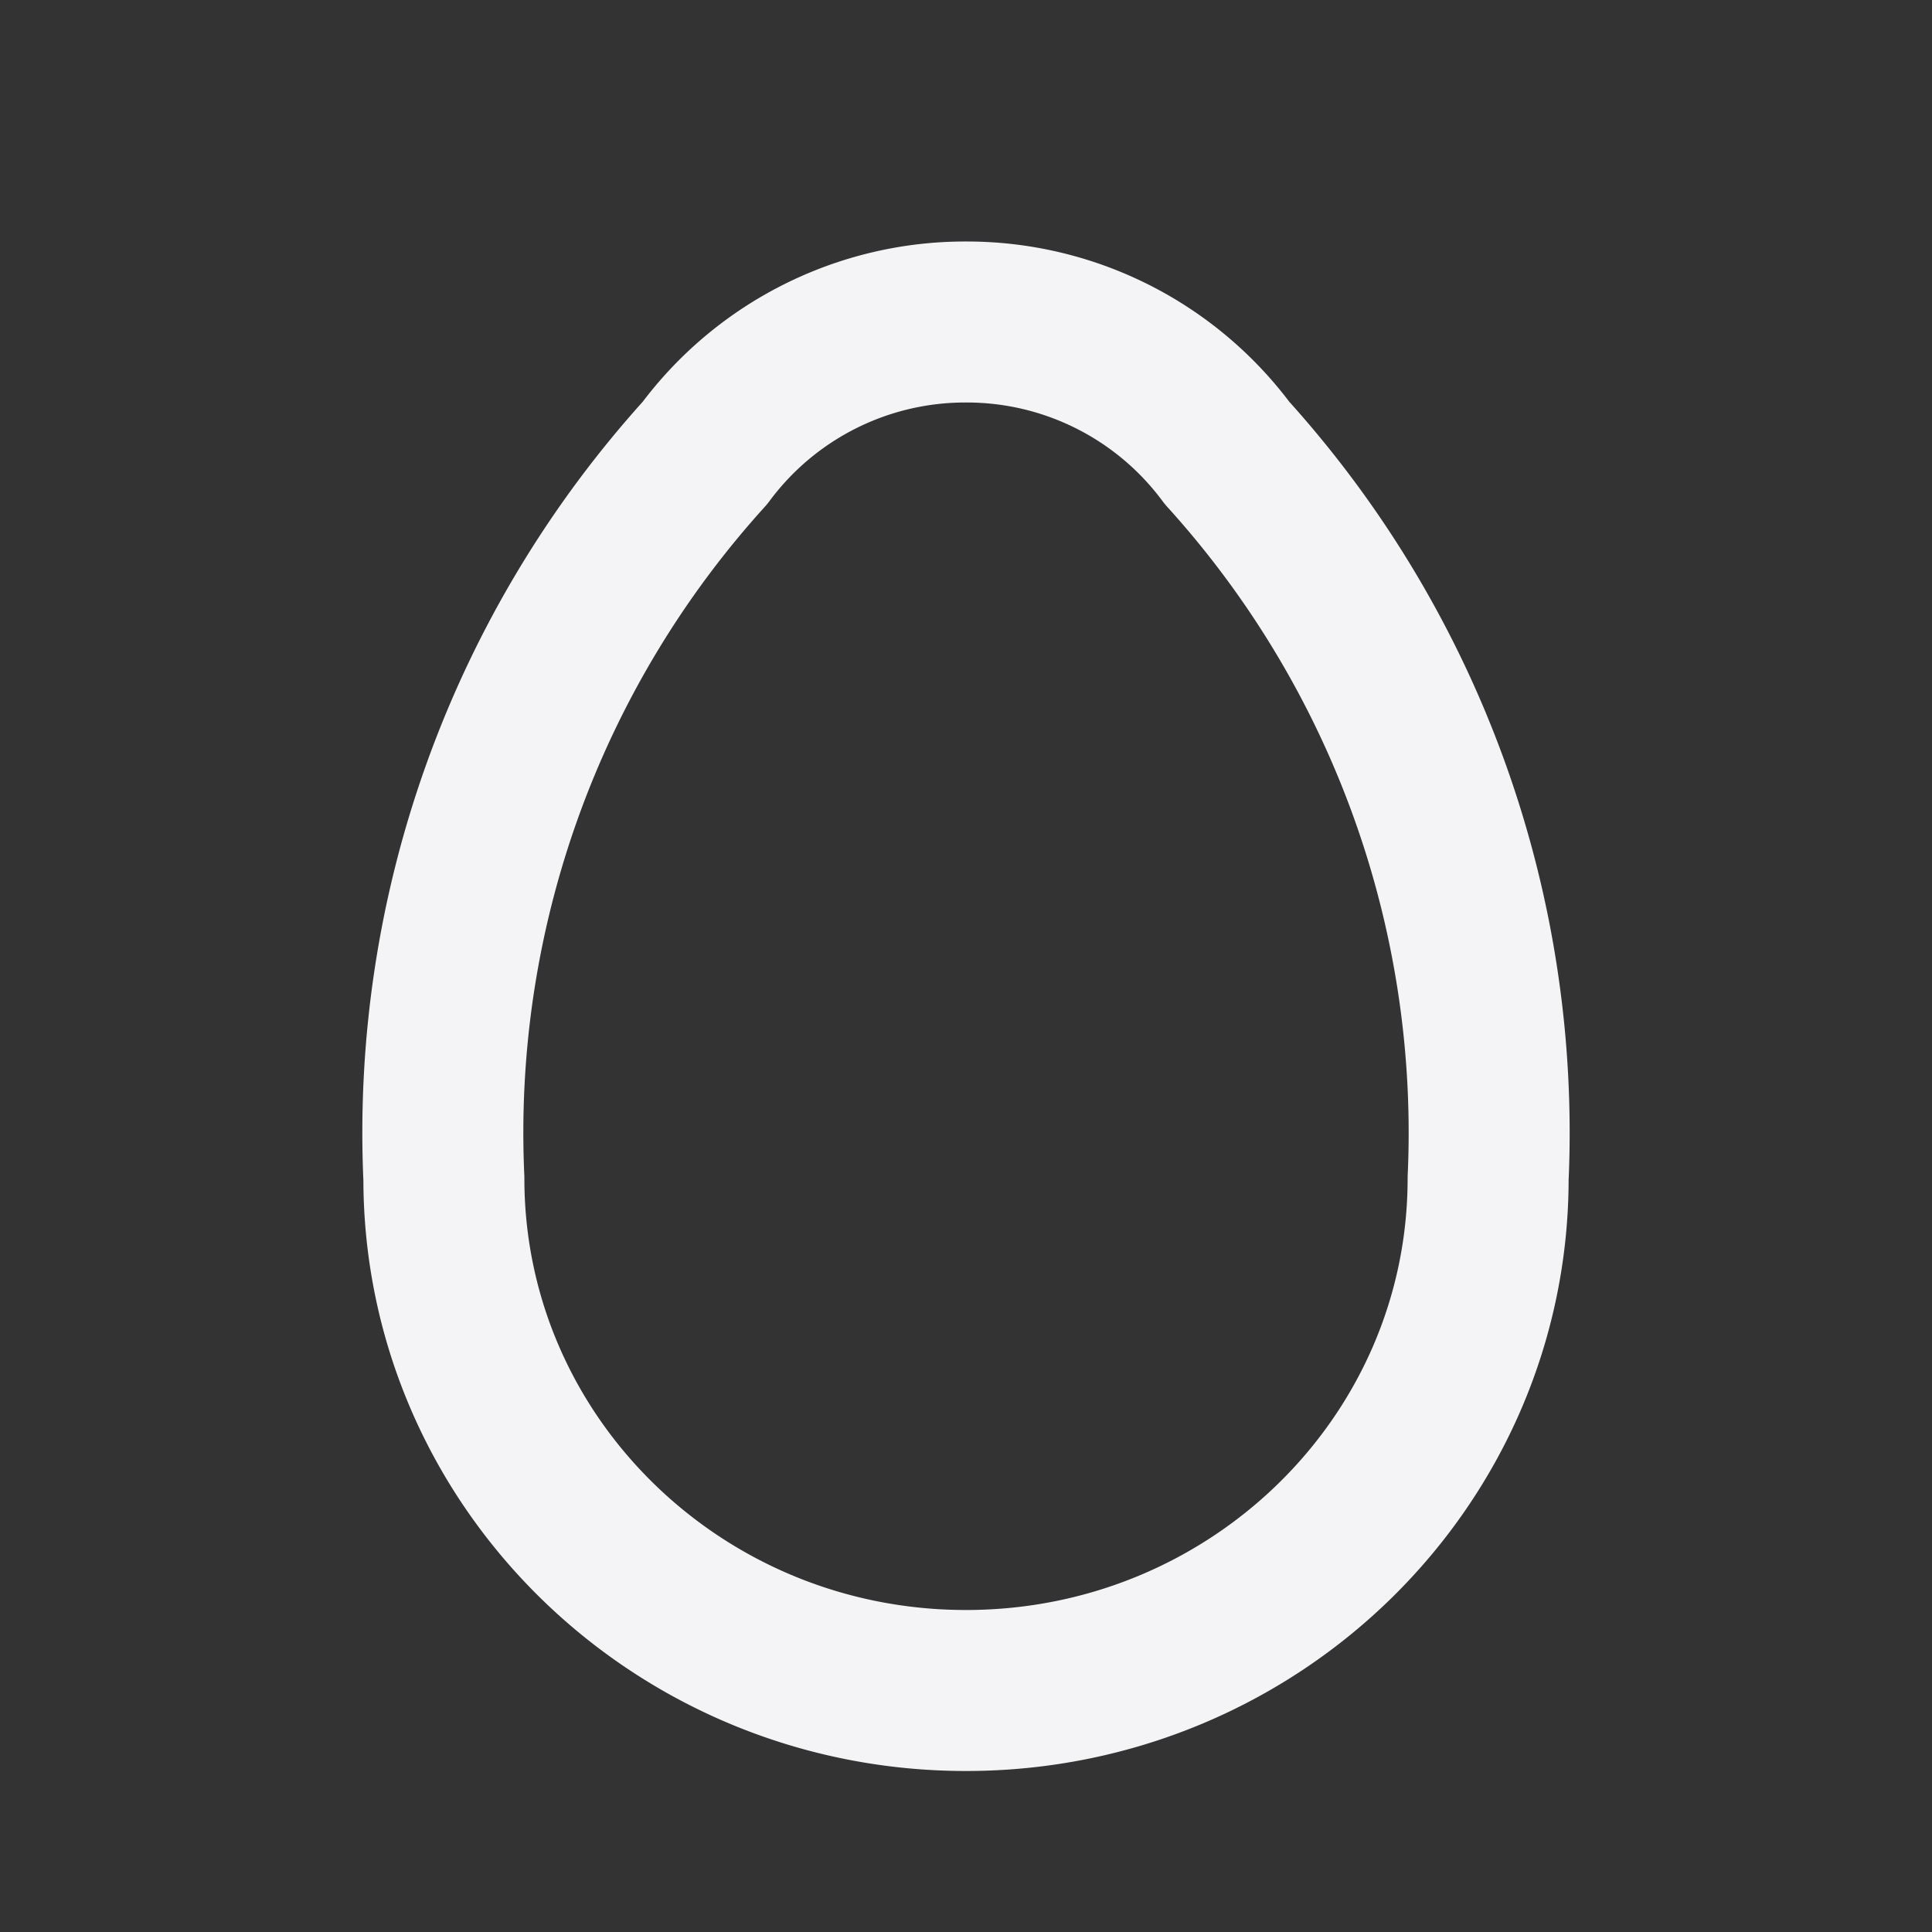<svg fill="none" height="24" stroke="#f4f4f7" stroke-linecap="round" stroke-linejoin="round" stroke-width="2" width="24" xmlns="http://www.w3.org/2000/svg">
    <rect width="100%" height="100%" fill="#333333" stroke="none"/>
    <path d="M0 0h24v24H0z" stroke="none"/>
    <path d="M5.514 14.639C5.514 18.152 8.418 21 12 21s6.486-2.848 6.486-6.361a12.574 12.574 0 0 0-3.243-9.012A4.025 4.025 0 0 0 12 4a4.025 4.025 0 0 0-3.243 1.627 12.574 12.574 0 0 0-3.243 9.012"/>
</svg>

